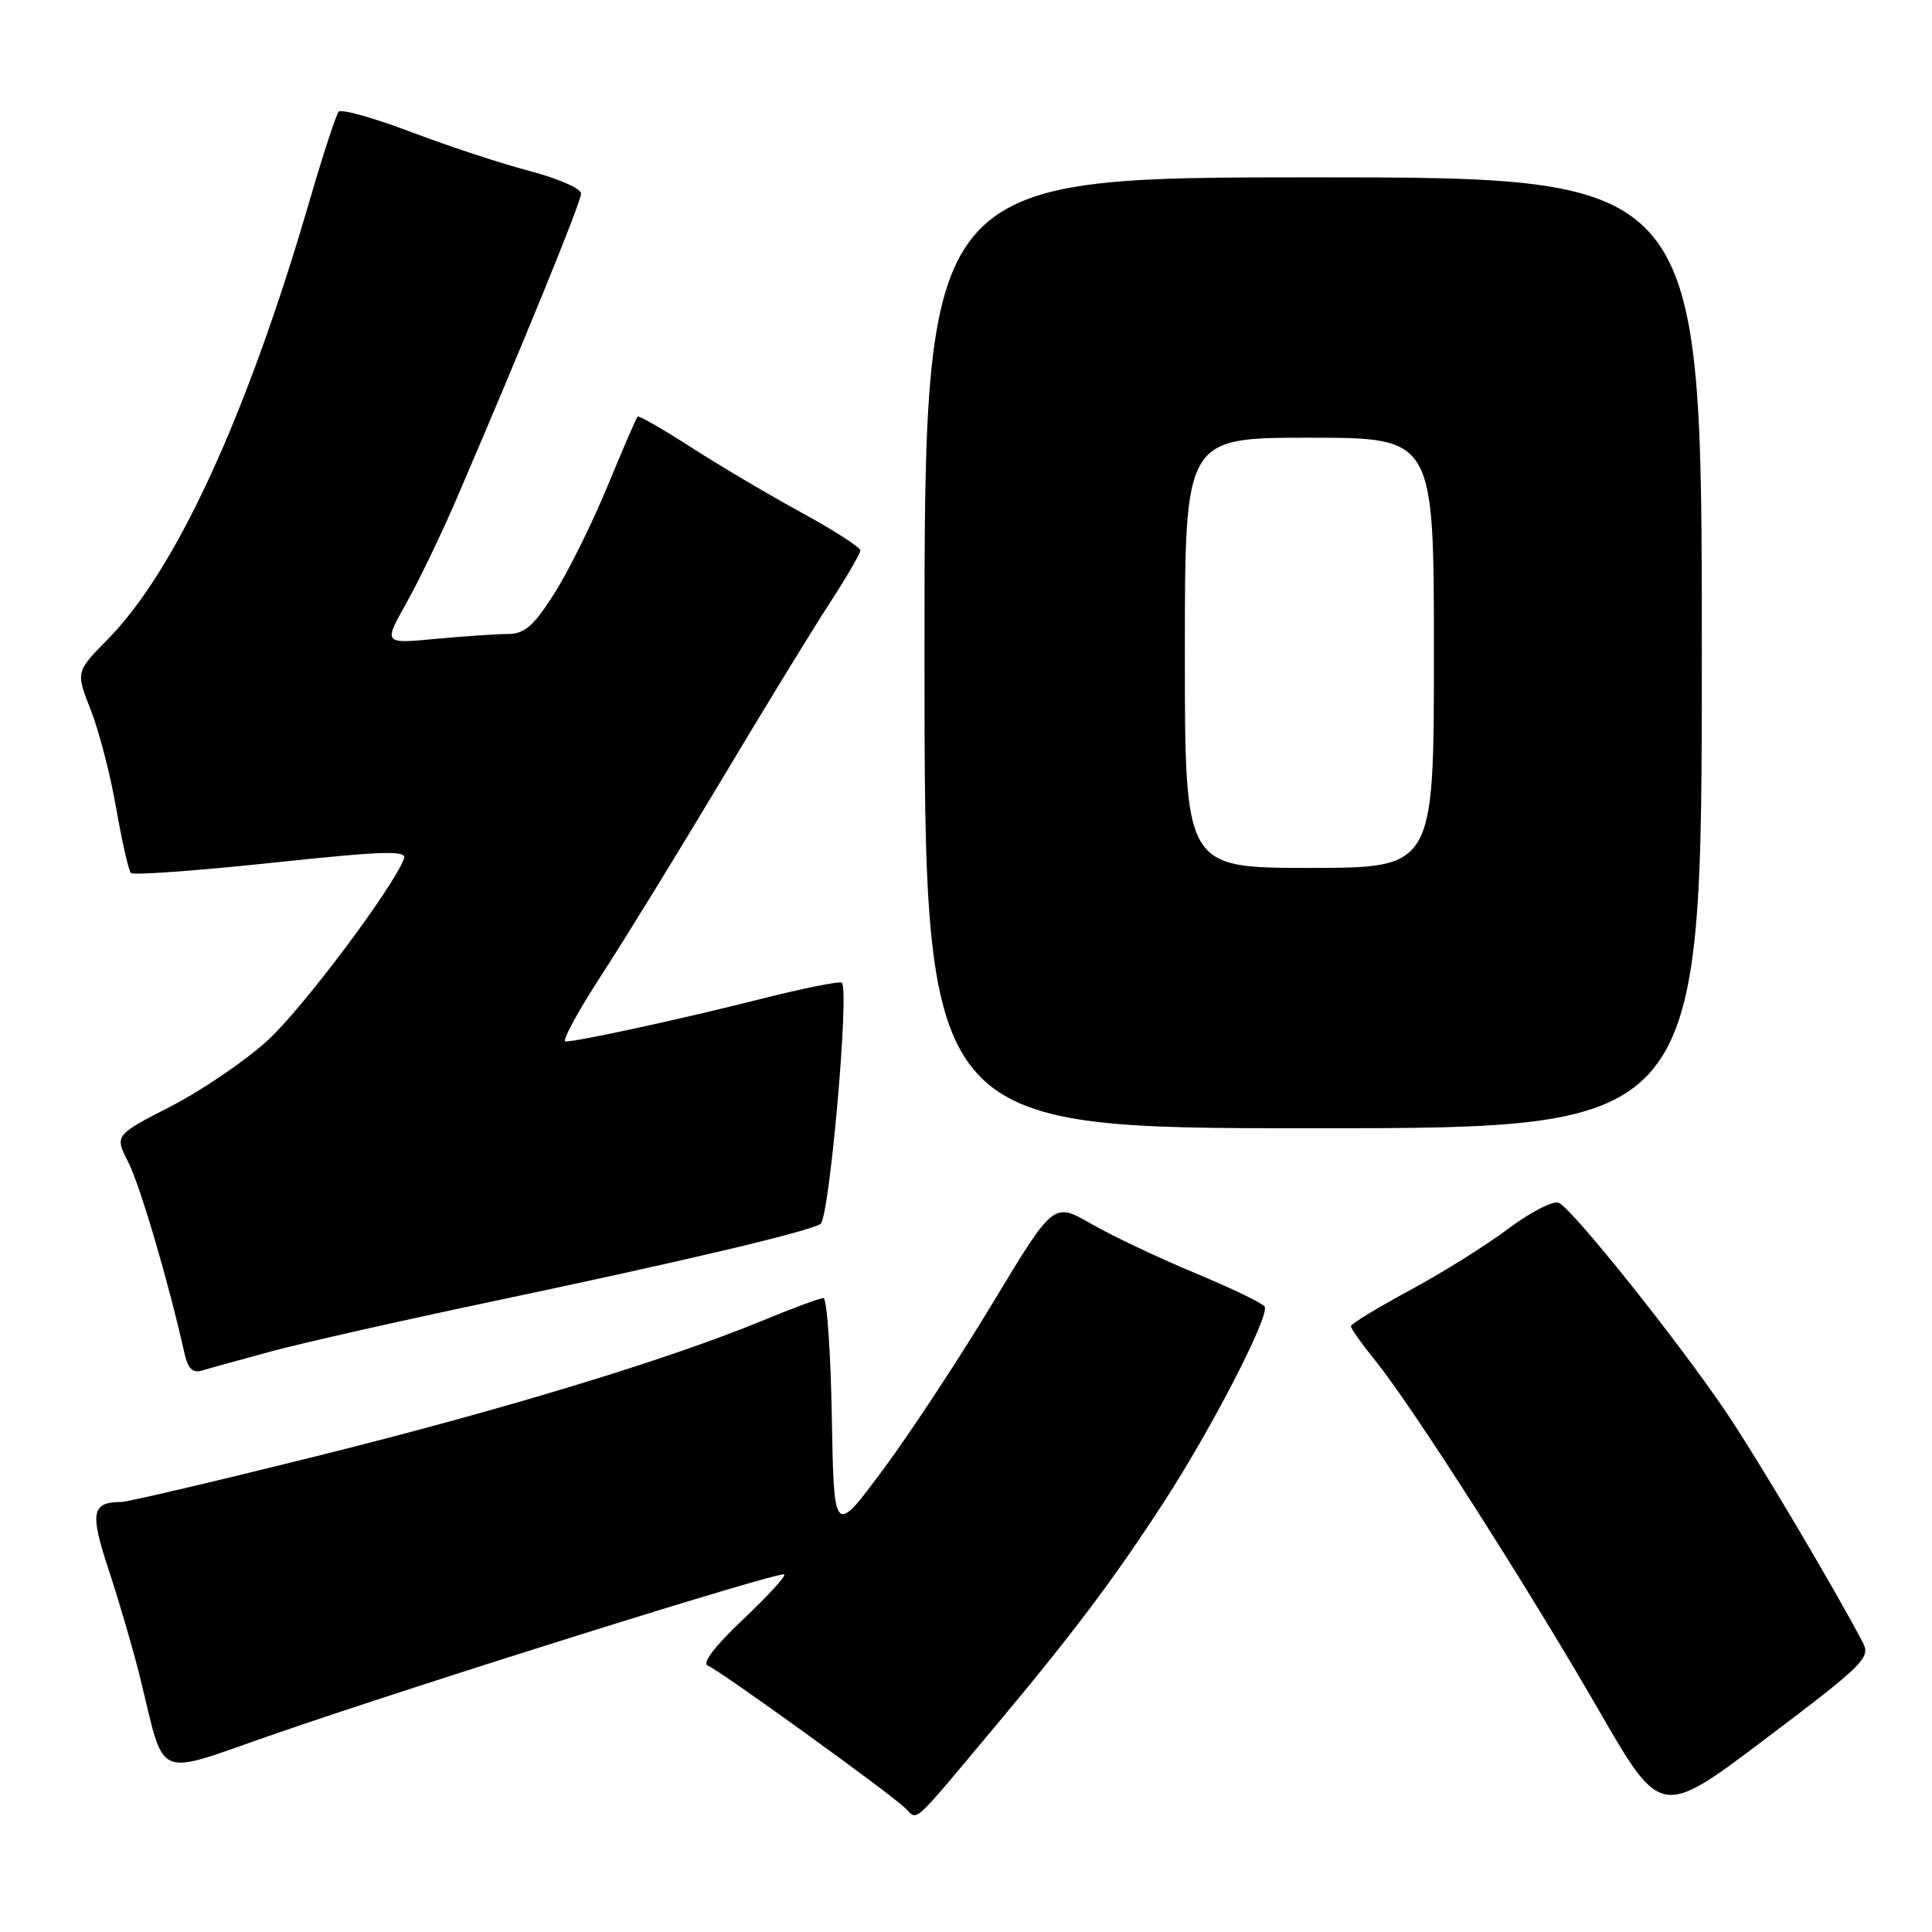 <?xml version="1.0" encoding="UTF-8" standalone="no"?>
<!DOCTYPE svg PUBLIC "-//W3C//DTD SVG 1.1//EN" "http://www.w3.org/Graphics/SVG/1.1/DTD/svg11.dtd" >
<svg xmlns="http://www.w3.org/2000/svg" xmlns:xlink="http://www.w3.org/1999/xlink" version="1.1" viewBox="0 0 256 256">
 <g >
 <path fill="currentColor"
d=" M 131.66 229.00 C 142.16 216.47 147.56 209.29 154.24 199.00 C 160.63 189.16 168.29 174.28 167.57 173.12 C 167.30 172.68 163.12 170.67 158.29 168.66 C 153.46 166.65 147.27 163.71 144.55 162.14 C 139.60 159.29 139.60 159.29 131.55 172.64 C 127.12 179.99 120.58 189.93 117.00 194.75 C 110.50 203.50 110.50 203.50 110.22 187.75 C 110.07 179.09 109.57 172.00 109.11 172.00 C 108.65 172.00 104.97 173.36 100.94 175.03 C 88.36 180.21 66.50 186.85 41.58 193.04 C 28.40 196.32 16.92 199.01 16.06 199.02 C 12.12 199.05 11.88 200.40 14.42 208.07 C 15.77 212.16 17.60 218.43 18.49 222.00 C 22.01 236.21 20.13 235.38 36.28 229.80 C 55.92 223.00 103.41 208.13 103.92 208.62 C 104.16 208.84 101.68 211.54 98.42 214.62 C 94.68 218.16 92.98 220.40 93.80 220.71 C 95.30 221.28 117.78 237.50 119.96 239.59 C 121.67 241.23 120.59 242.21 131.66 229.00 Z  M 246.84 217.66 C 243.21 210.71 232.99 193.47 228.87 187.34 C 222.47 177.82 208.26 160.04 206.52 159.37 C 205.76 159.08 202.74 160.64 199.82 162.84 C 196.89 165.04 191.01 168.71 186.75 171.00 C 182.49 173.30 179.00 175.43 179.00 175.73 C 179.00 176.04 180.49 178.14 182.32 180.40 C 187.15 186.38 202.45 210.32 211.89 226.69 C 220.08 240.87 220.08 240.87 234.02 230.34 C 246.96 220.57 247.89 219.66 246.84 217.66 Z  M 36.00 179.05 C 40.12 177.94 53.17 174.99 65.00 172.50 C 90.58 167.11 107.04 163.22 108.72 162.18 C 109.89 161.45 112.57 131.24 111.55 130.22 C 111.30 129.97 106.47 130.94 100.80 132.37 C 90.30 135.03 76.62 138.00 74.93 138.00 C 74.41 138.00 76.55 134.06 79.67 129.25 C 82.80 124.44 89.92 112.85 95.51 103.50 C 101.09 94.15 107.54 83.62 109.83 80.09 C 112.12 76.57 114.00 73.35 114.00 72.94 C 114.00 72.52 110.51 70.28 106.25 67.95 C 101.99 65.62 95.41 61.74 91.64 59.31 C 87.86 56.88 84.64 55.03 84.48 55.20 C 84.32 55.36 82.51 59.55 80.47 64.49 C 78.43 69.43 75.24 75.85 73.39 78.74 C 70.67 83.00 69.50 84.00 67.26 84.01 C 65.74 84.01 61.42 84.31 57.65 84.66 C 50.81 85.31 50.81 85.31 53.85 79.90 C 55.52 76.93 58.53 70.67 60.54 66.00 C 69.49 45.16 77.00 26.75 77.00 25.65 C 77.00 24.99 73.96 23.65 70.25 22.68 C 66.54 21.71 59.45 19.38 54.50 17.50 C 49.56 15.63 45.23 14.41 44.88 14.80 C 44.54 15.18 42.81 20.45 41.05 26.50 C 32.72 55.10 23.32 75.54 14.27 84.72 C 10.04 89.02 10.04 89.02 12.02 94.06 C 13.12 96.84 14.64 102.71 15.40 107.12 C 16.17 111.52 17.04 115.38 17.35 115.68 C 17.65 115.99 26.04 115.38 35.98 114.33 C 50.91 112.75 53.96 112.65 53.53 113.79 C 52.01 117.75 40.08 133.64 35.45 137.87 C 32.52 140.55 26.76 144.47 22.65 146.59 C 15.18 150.43 15.18 150.43 17.00 154.00 C 18.56 157.06 22.38 170.04 24.44 179.31 C 24.90 181.36 25.53 181.98 26.78 181.60 C 27.73 181.31 31.88 180.17 36.00 179.05 Z  M 225.50 86.50 C 225.50 23.50 225.50 23.50 174.00 23.50 C 122.50 23.50 122.50 23.50 122.50 86.50 C 122.50 149.50 122.50 149.50 174.00 149.50 C 225.50 149.50 225.50 149.50 225.50 86.50 Z  M 157.00 86.50 C 157.00 58.00 157.00 58.00 173.50 58.00 C 190.00 58.00 190.00 58.00 190.00 86.50 C 190.00 115.00 190.00 115.00 173.50 115.00 C 157.00 115.00 157.00 115.00 157.00 86.50 Z "/>
</g>
</svg>